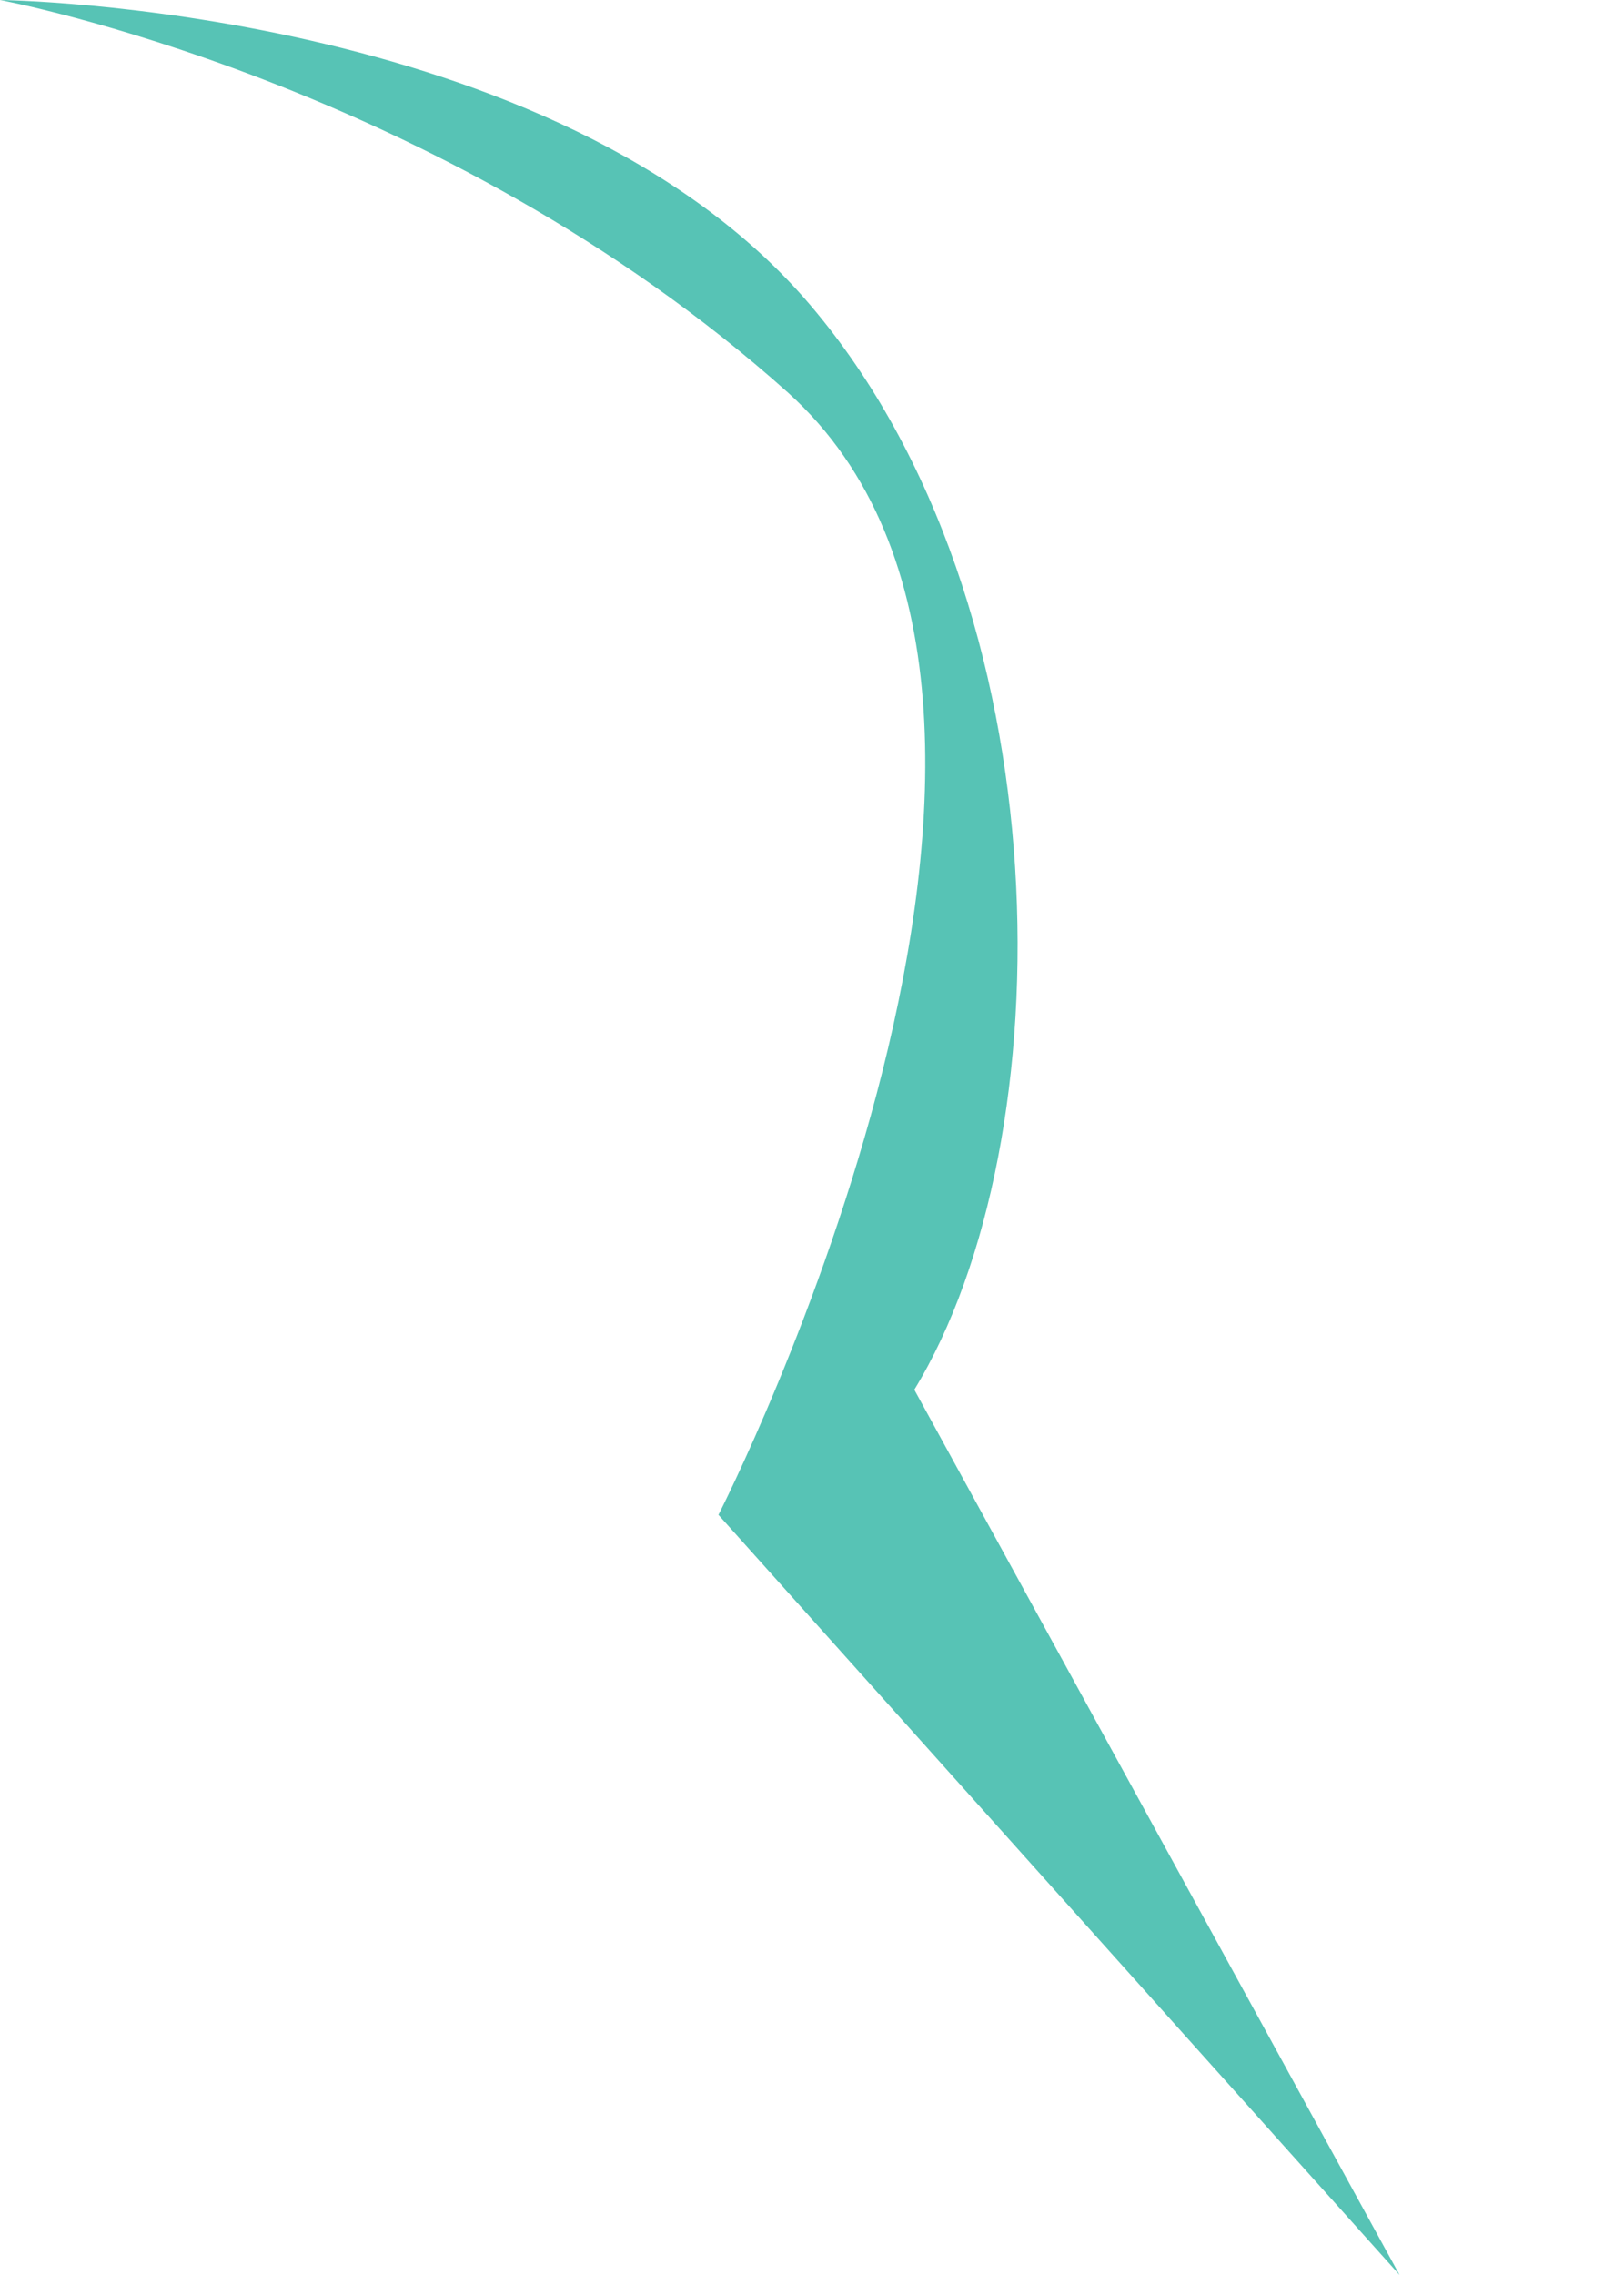 <svg width="5" height="7" viewBox="0 0 5 7" fill="none" xmlns="http://www.w3.org/2000/svg">
<path d="M4.309 7L2.212 4.661C2.212 4.661 3.489 2.165 2.426 1.208C1.356 0.25 0 0 0 0C0 0 1.712 0.018 2.495 0.939C3.282 1.864 3.282 3.511 2.815 4.276L4.309 7Z" fill="#57C3B5"/>
</svg>
